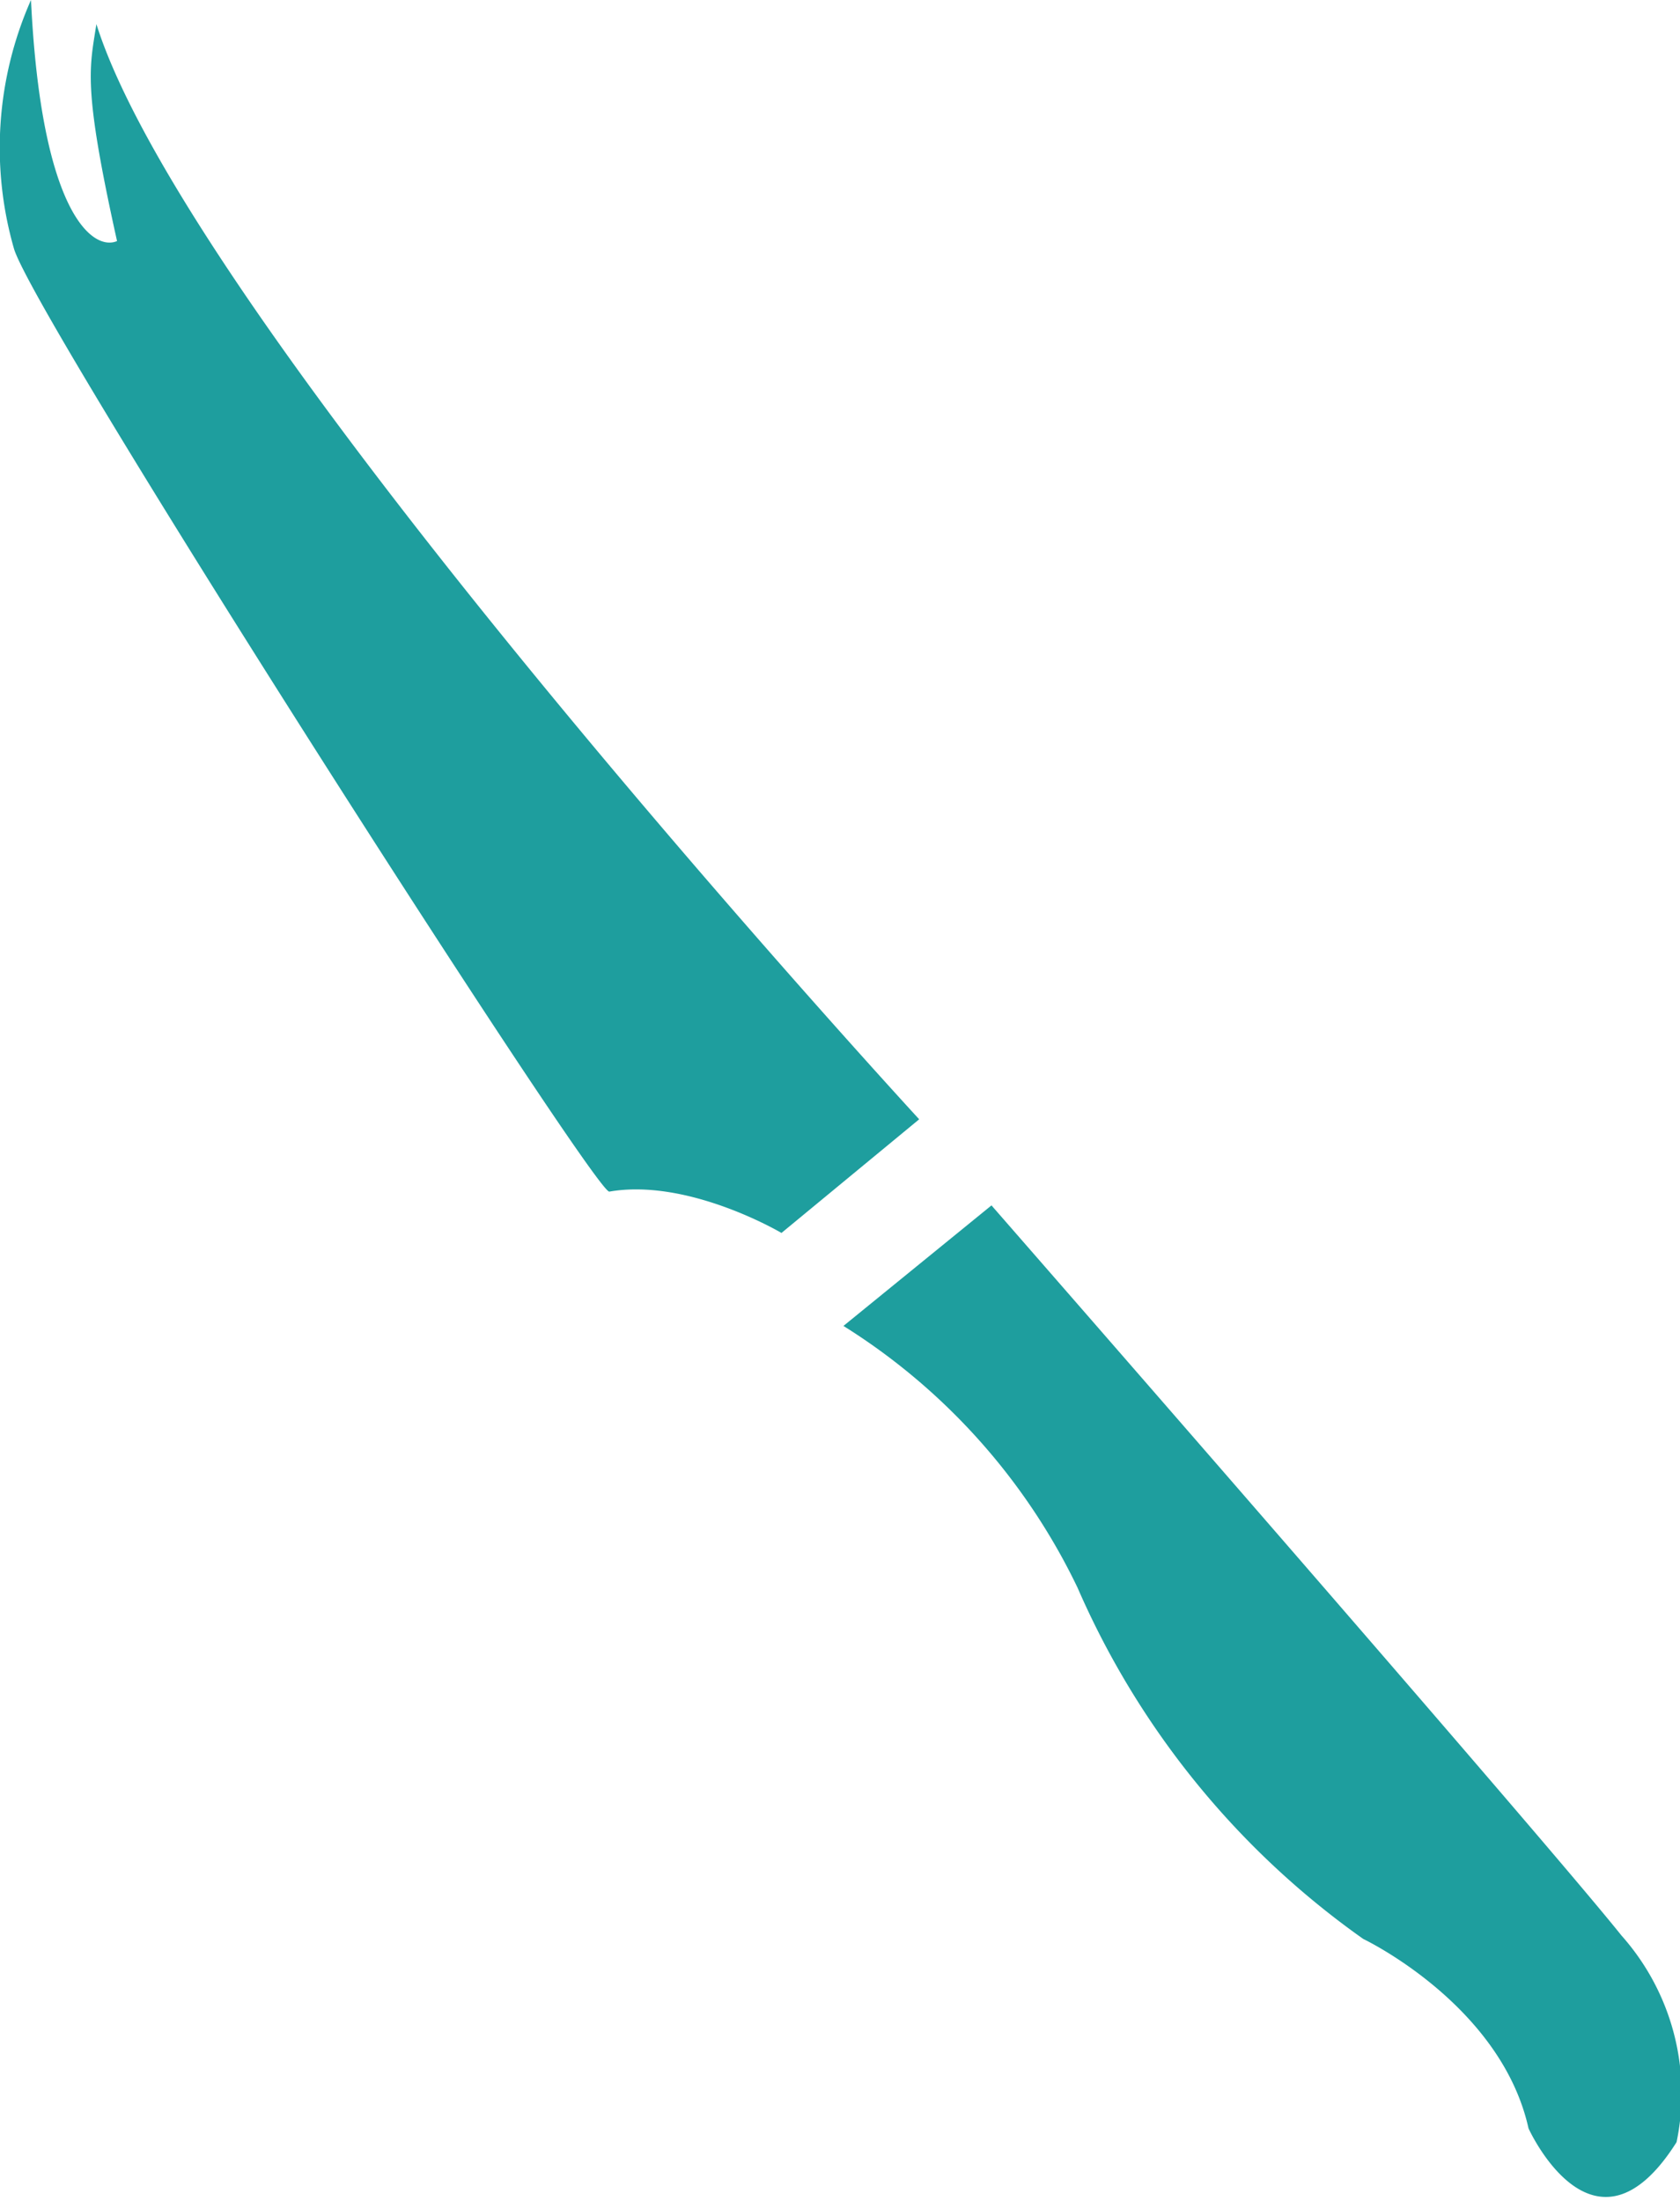 <svg xmlns="http://www.w3.org/2000/svg" viewBox="0 0 48.8 63.9">
  <defs>
    <style>
      .cls-1 {
        fill: #1e9e9e;
      }
    </style>
  </defs>
  <title>utensil3</title>
  <g class="cls-1" data-name="Layer 2">
        <path d="M28.8,35l-4.3,3.5a18.3,18.3,0,0,1,6.8,7.6,24.4,24.4,0,0,0,8.3,10.2s4,1.9,4.8,5.5c0,0,1.9,4.2,4.3.4a6.9,6.9,0,0,0-1.6-6C44.7,53.2,28.8,35,28.8,35Z"/>
        <path d="M2.8.7C2.6,2,2.4,2.5,3.4,7c-.7.3-2.2-.8-2.5-7A10.6,10.6,0,0,0,.4,7.2C.9,9.1,17.3,34.7,17.7,34.6c2.3-.4,5,1.2,5,1.2l4-3.3S5.6,9.6,2.8.7Z"/>
  </g>
</svg>
